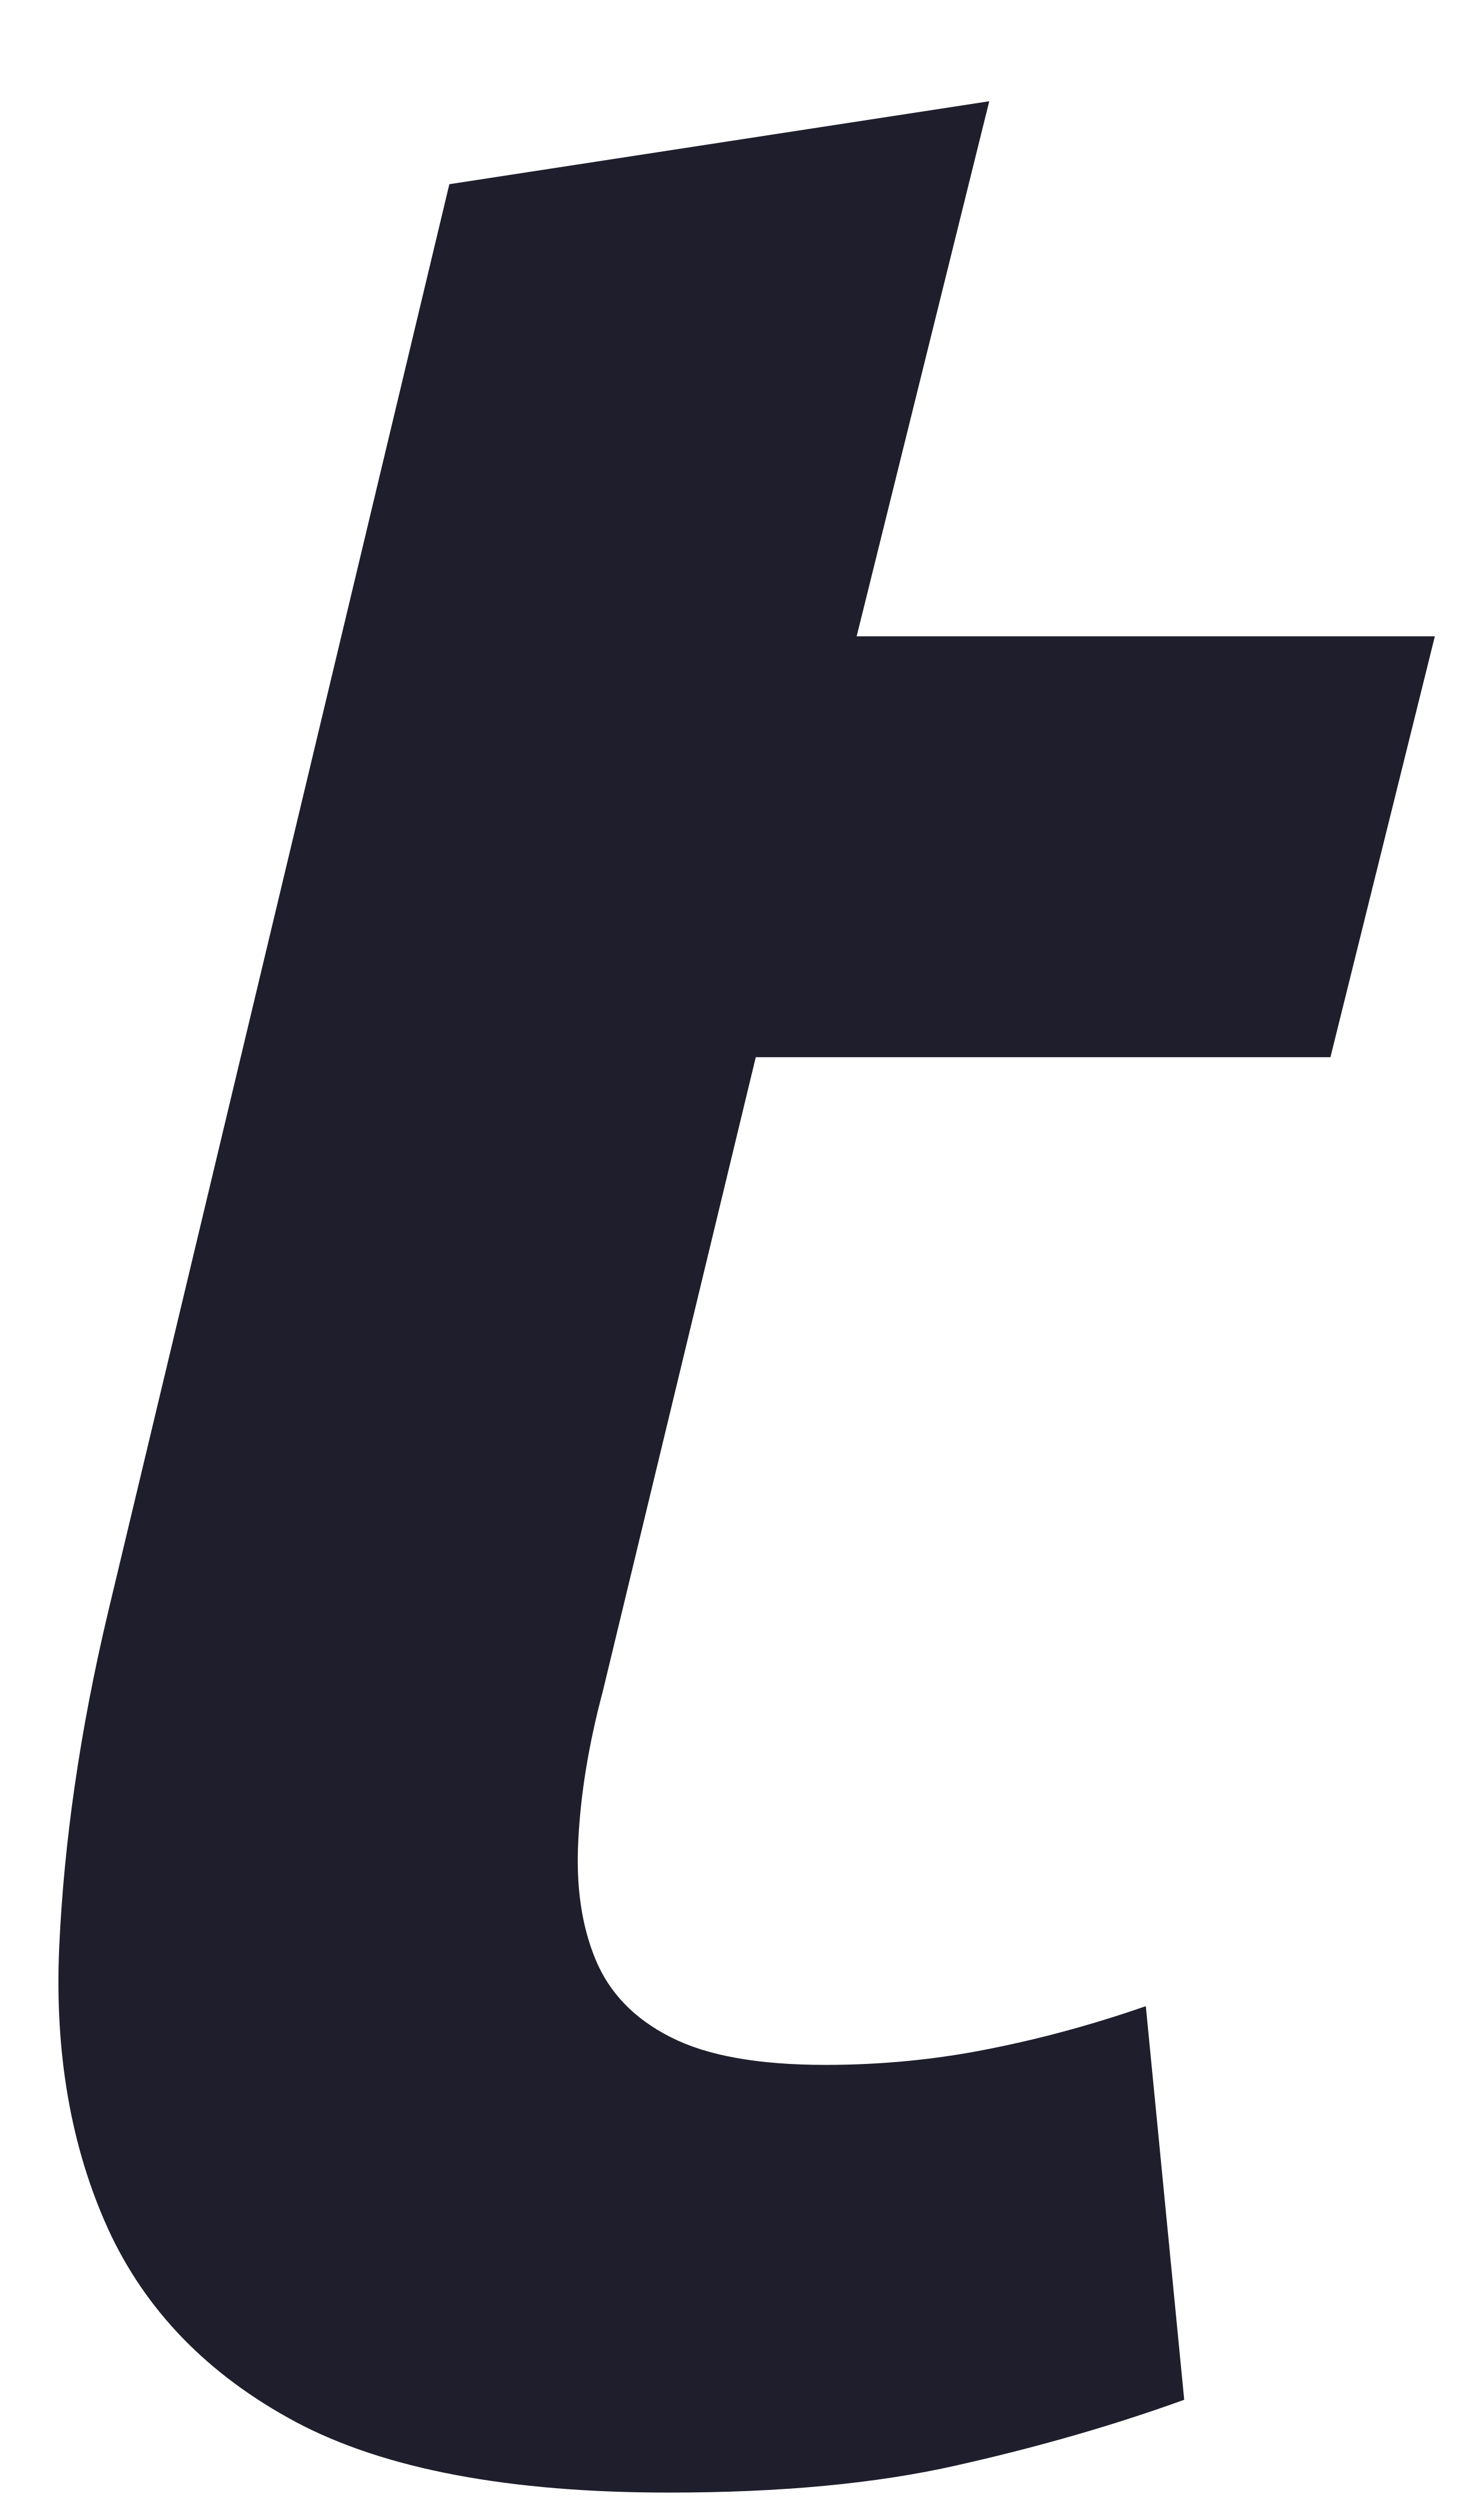<?xml version="1.0" encoding="UTF-8" standalone="no"?><svg width='13' height='22' viewBox='0 0 13 22' fill='none' xmlns='http://www.w3.org/2000/svg'>
<path d='M3.955 1.621L8.707 0.891L7.54 5.6H12.629L11.71 9.304H6.652L5.304 14.891C5.18 15.357 5.11 15.792 5.09 16.196C5.068 16.602 5.12 16.951 5.242 17.245C5.364 17.539 5.583 17.766 5.901 17.927C6.218 18.09 6.671 18.172 7.265 18.172C7.754 18.172 8.231 18.126 8.692 18.034C9.15 17.944 9.615 17.819 10.085 17.655L10.423 21.119C9.81 21.341 9.146 21.533 8.431 21.694C7.714 21.858 6.866 21.936 5.886 21.936C4.477 21.936 3.384 21.729 2.606 21.316C1.828 20.9 1.279 20.332 0.95 19.613C0.625 18.896 0.48 18.07 0.521 17.14C0.563 16.206 0.705 15.226 0.95 14.193L3.955 1.621Z' fill='#1E1E2C'/>
</svg>
